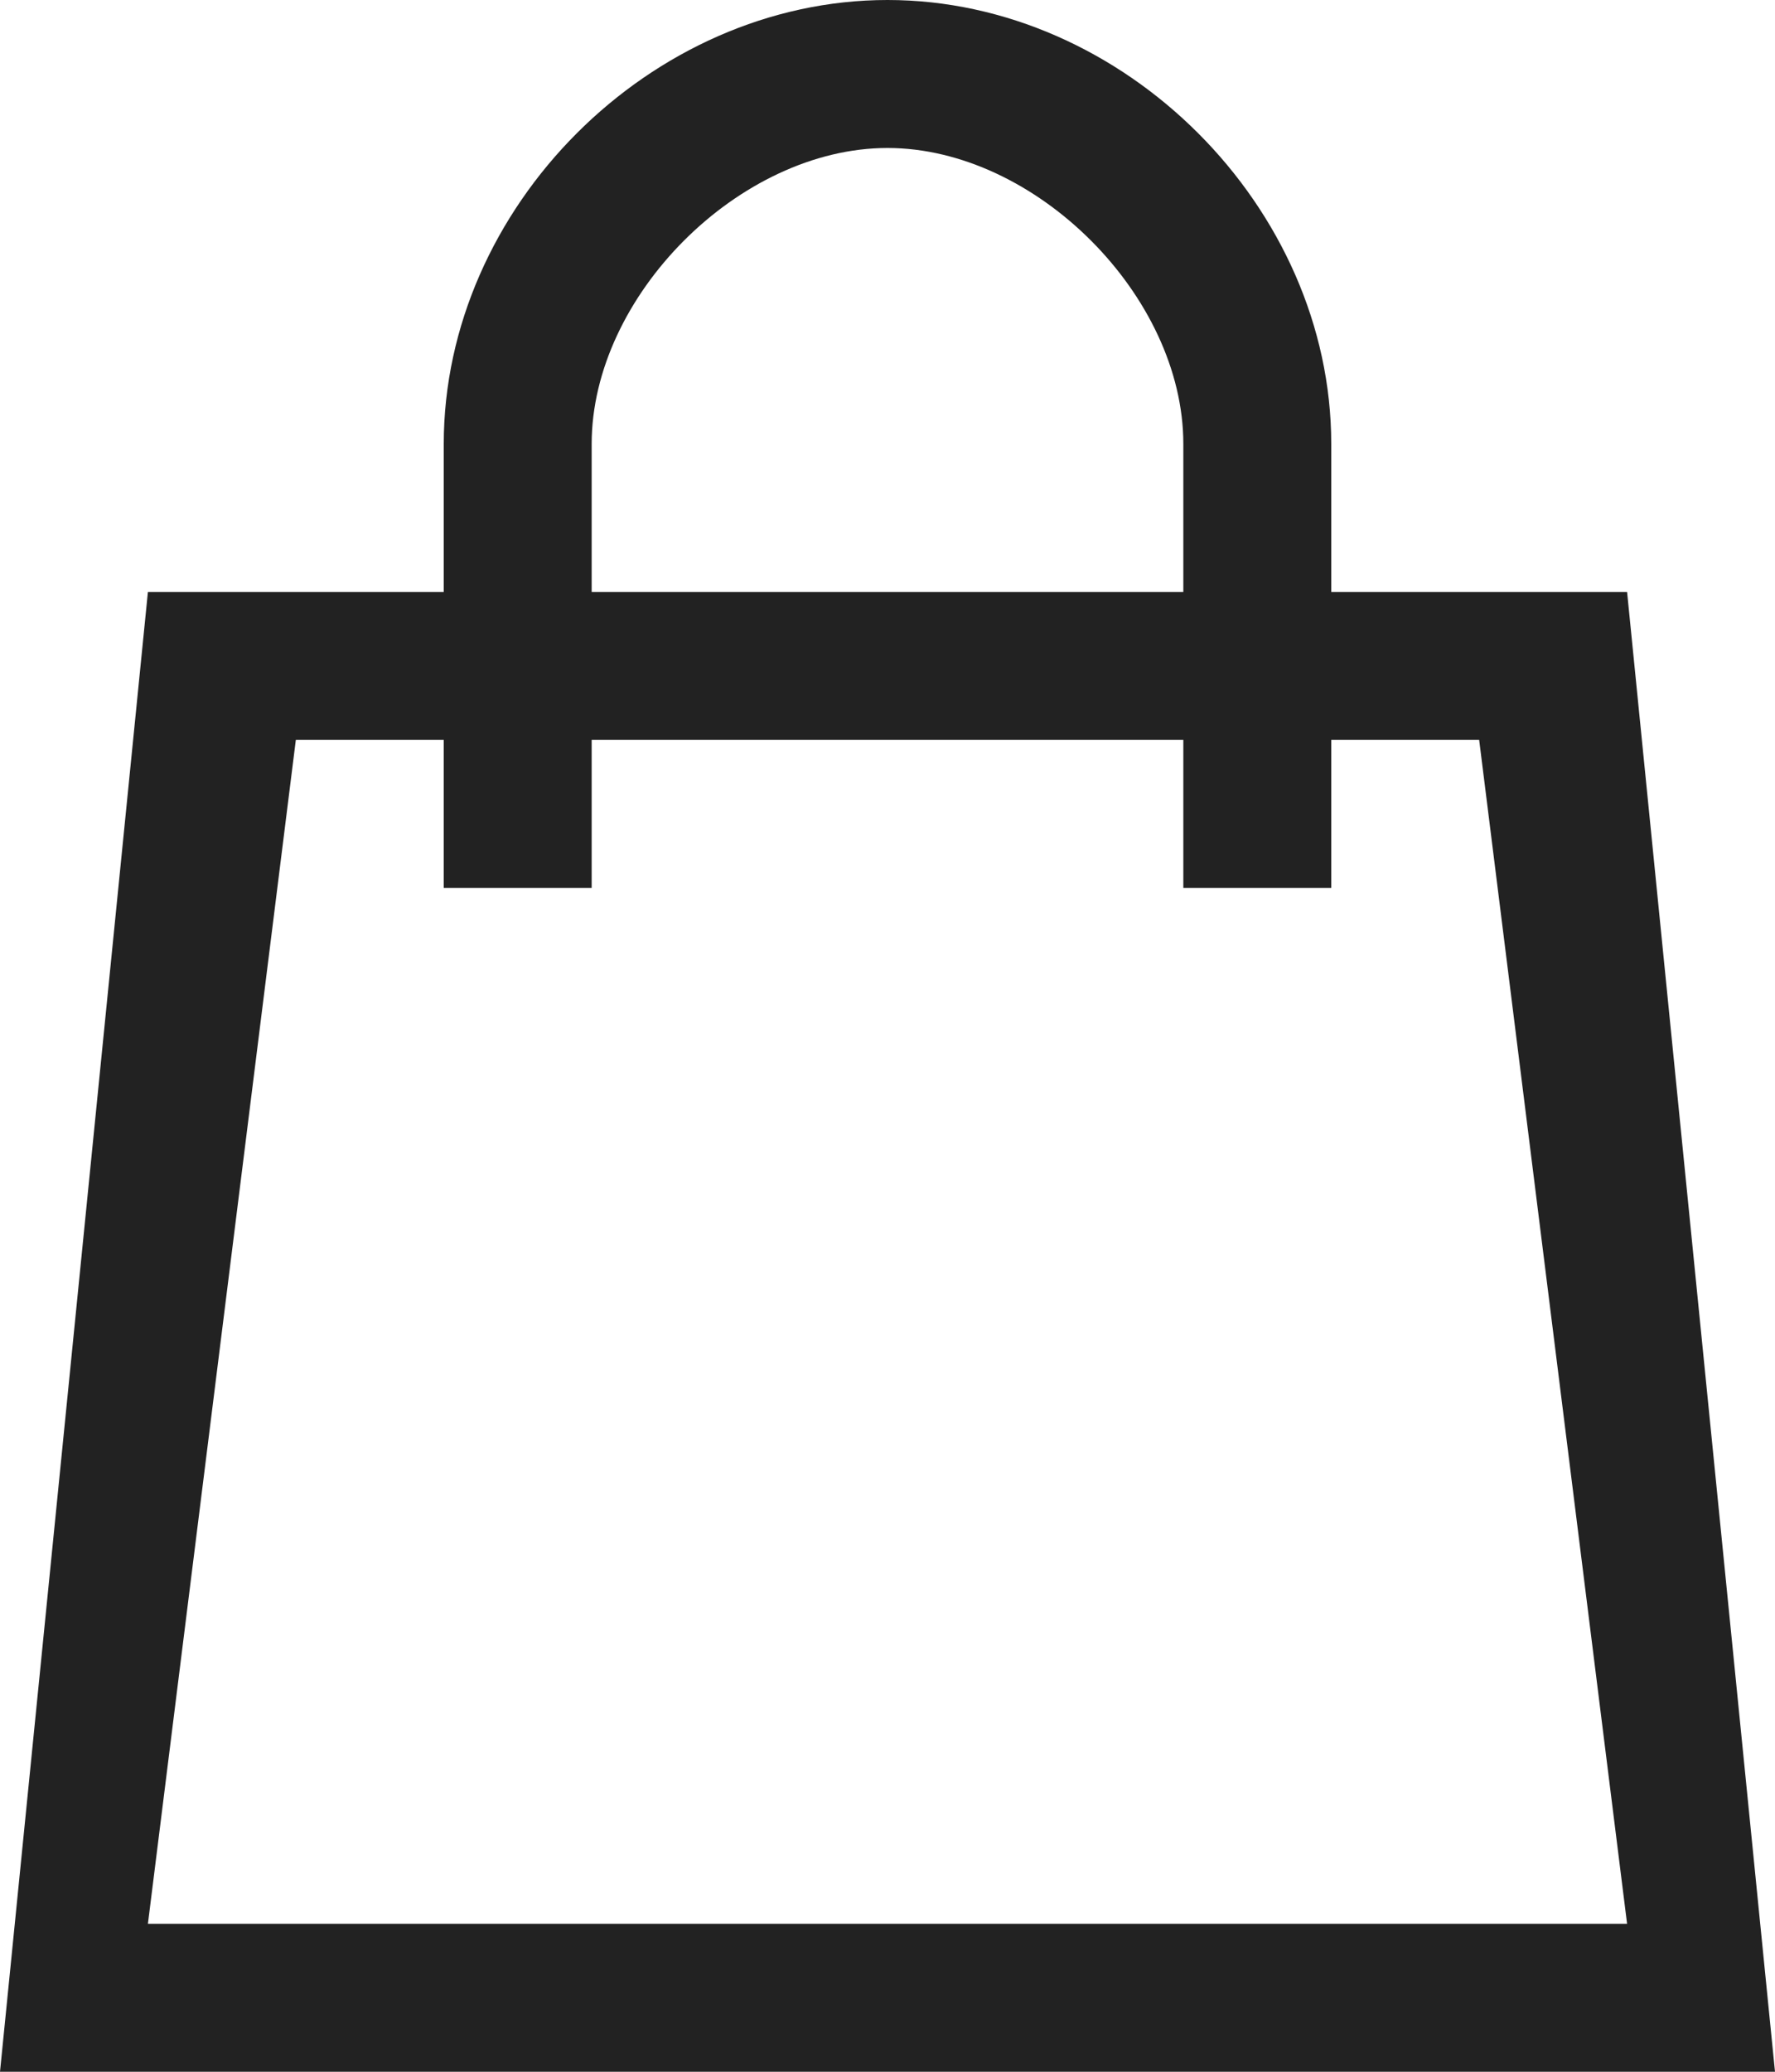 <?xml version="1.0" encoding="utf-8"?>
<!-- Generator: Adobe Illustrator 21.1.0, SVG Export Plug-In . SVG Version: 6.00 Build 0)  -->
<svg version="1.1" id="Layer_1" xmlns="http://www.w3.org/2000/svg" xmlns:xlink="http://www.w3.org/1999/xlink" x="0px" y="0px"
	 viewBox="0 0 6 7" style="enable-background:new 0 0 6 7;" xml:space="preserve">
<style type="text/css">
	.st0{fill-rule:evenodd;clip-rule:evenodd;fill:#222222;}
</style>
<g>
	<path class="st0" d="M5.5,2h-1V1.5C4.5,0.7,3.8,0,3,0S1.5,0.7,1.5,1.5V2h-1L0,7h6L5.5,2z M2,1.5c0-0.5,0.5-1,1-1s1,0.5,1,1V2H2V1.5
		z M0.5,6.5l0.5-4h0.5V3H2V2.5h2V3h0.5V2.5H5l0.5,4H0.5z"/>
</g>
</svg>
